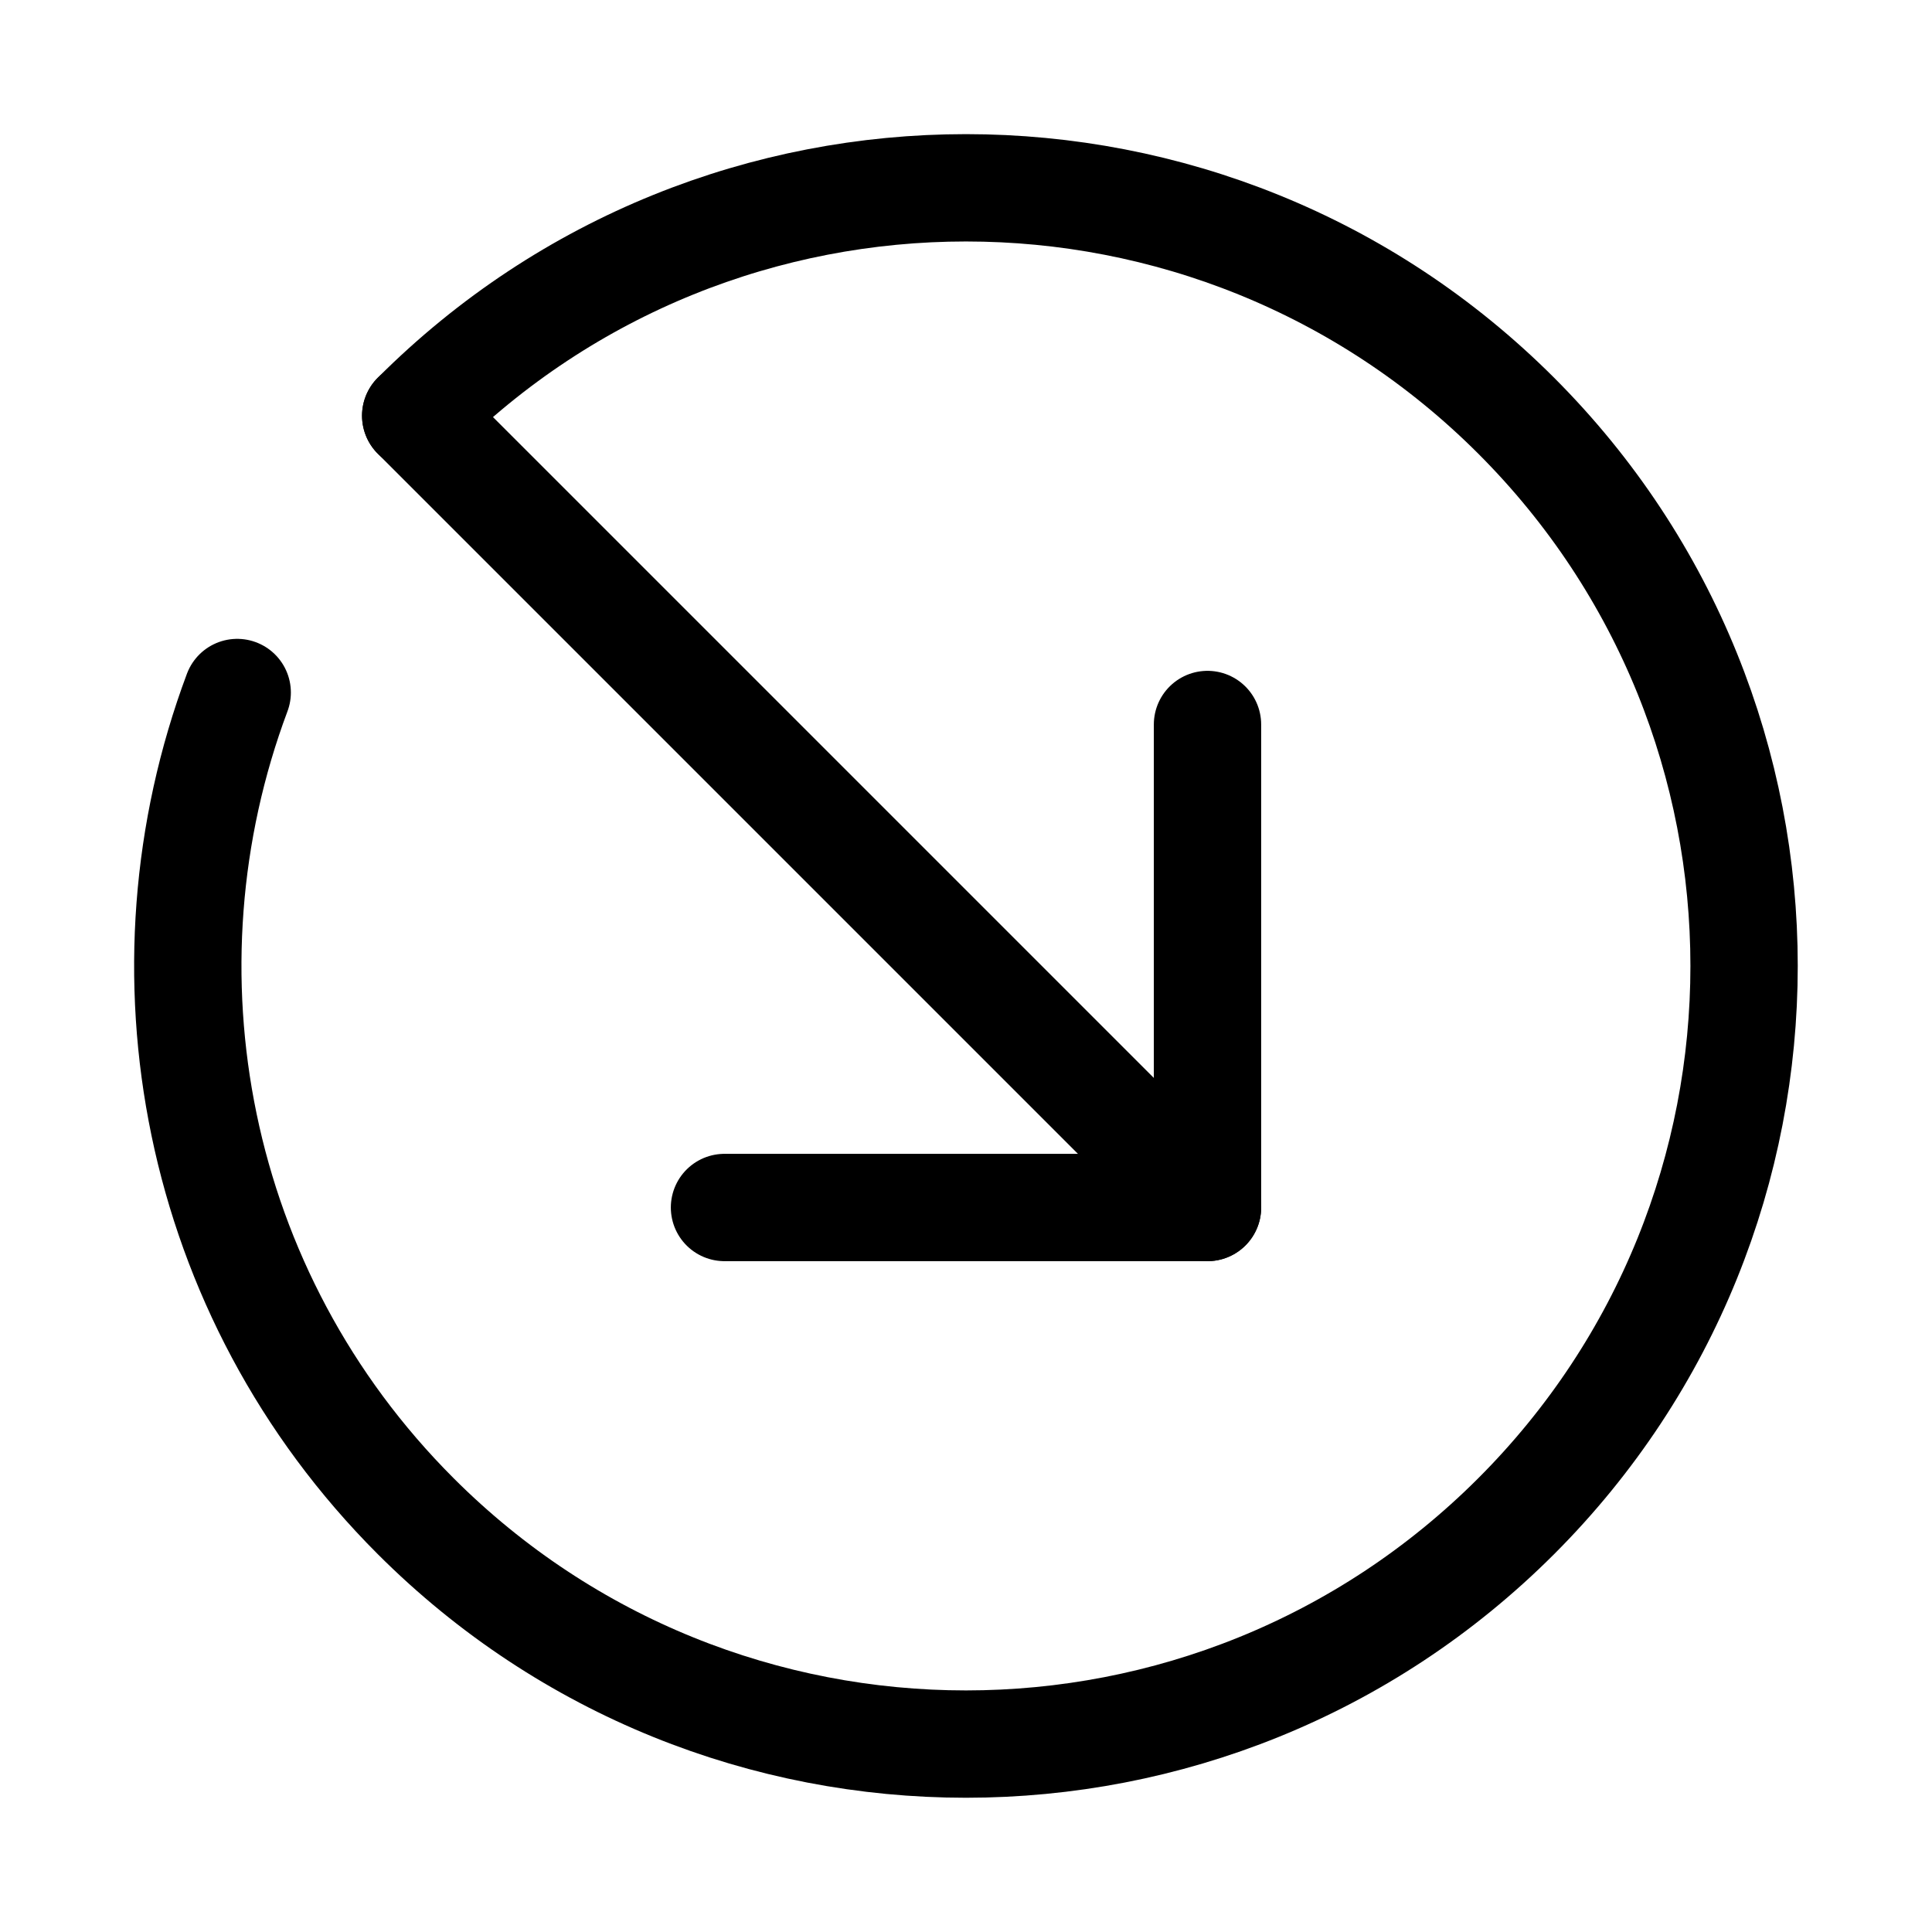 <svg xmlns="http://www.w3.org/2000/svg" height="18" width="18" viewBox="0 0 18 18"><title>circle open down right</title><g fill="none" stroke="currentColor" class="nc-icon-wrapper"><polyline points="6.75 11.25 11.25 11.25 11.25 6.75" stroke-linecap="round" stroke-linejoin="round" stroke="currentColor"></polyline><path d="M11.25,11.25L3.873,3.873" stroke-linecap="round" stroke-linejoin="round" stroke="currentColor"></path><path d="M3.873,3.873c2.831-2.831,7.422-2.831,10.253,0,2.831,2.831,2.831,7.422,0,10.253s-7.422,2.831-10.253,0c-2.075-2.075-2.629-5.094-1.663-7.674" stroke-linecap="round" stroke-linejoin="round"></path></g></svg>